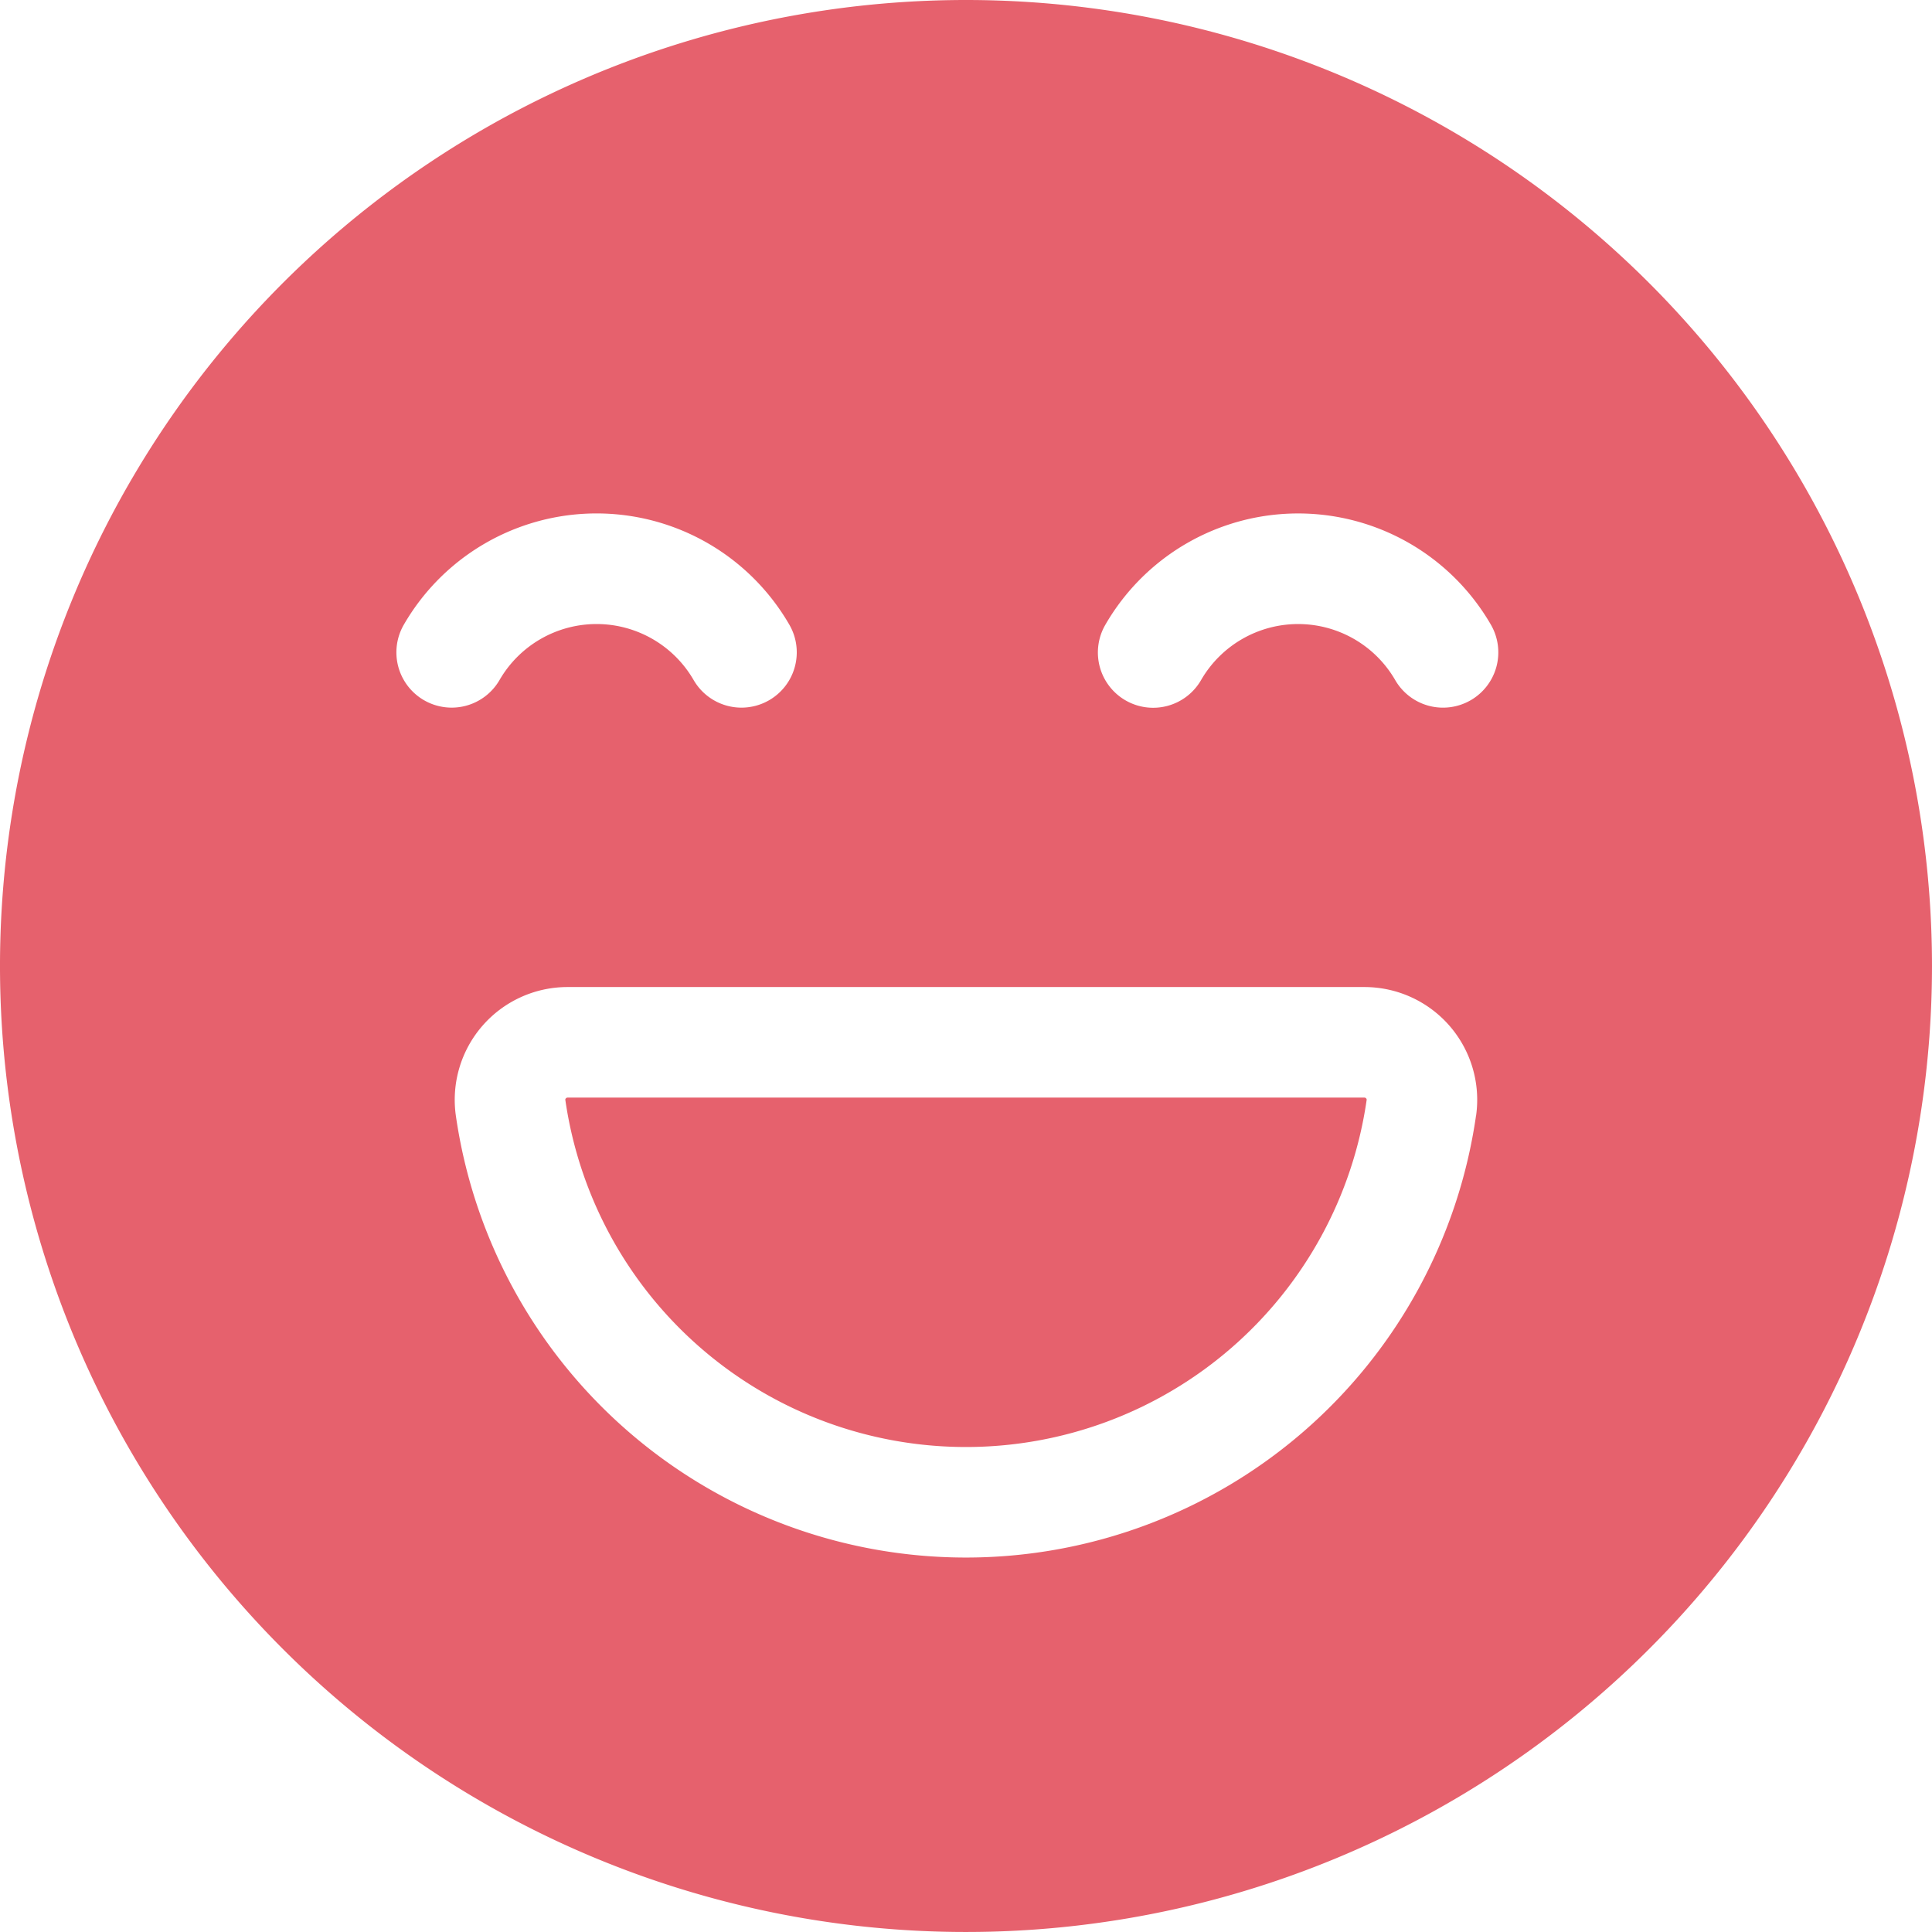 <svg xmlns="http://www.w3.org/2000/svg" xmlns:xlink="http://www.w3.org/1999/xlink" width="177.517" height="177.517" viewBox="0 0 177.517 177.517">
  <defs>
    <clipPath id="clip-path">
      <rect id="Rectangle_60" data-name="Rectangle 60" width="177.517" height="177.517" fill="none"/>
    </clipPath>
  </defs>
  <g id="Group_266" data-name="Group 266" transform="translate(-954.273 -783.742)">
    <g id="Group_191" data-name="Group 191" transform="translate(954.273 783.742)">
      <g id="Group_190" data-name="Group 190" clip-path="url(#clip-path)">
        <path id="Path_4132" data-name="Path 4132" d="M211.481,268.054H138.274a.2.2,0,0,0-.163.075.162.162,0,0,0-.046.147,37.193,37.193,0,0,0,73.624,0,.162.162,0,0,0-.046-.147.2.2,0,0,0-.163-.075" transform="translate(-86.119 -167.204)" fill="#e6616d"/>
        <path id="Path_4133" data-name="Path 4133" d="M88.758,0a88.758,88.758,0,1,0,88.758,88.758A88.758,88.758,0,0,0,88.758,0m-49.8,64.337a5.079,5.079,0,0,1-1.853-6.94,20.454,20.454,0,0,1,35.421,0,5.079,5.079,0,1,1-8.794,5.086,10.3,10.3,0,0,0-17.834,0,5.079,5.079,0,0,1-6.94,1.853m96.664,38.169a47.352,47.352,0,0,1-93.738,0A10.364,10.364,0,0,1,52.155,90.692h73.207a10.363,10.363,0,0,1,10.265,11.814m-.494-38.169a5.076,5.076,0,0,1-6.94-1.853,10.3,10.3,0,0,0-17.834,0,5.079,5.079,0,1,1-8.793-5.086,20.454,20.454,0,0,1,35.42,0,5.079,5.079,0,0,1-1.853,6.94" fill="#e6616d"/>
      </g>
    </g>
  </g>
</svg>
